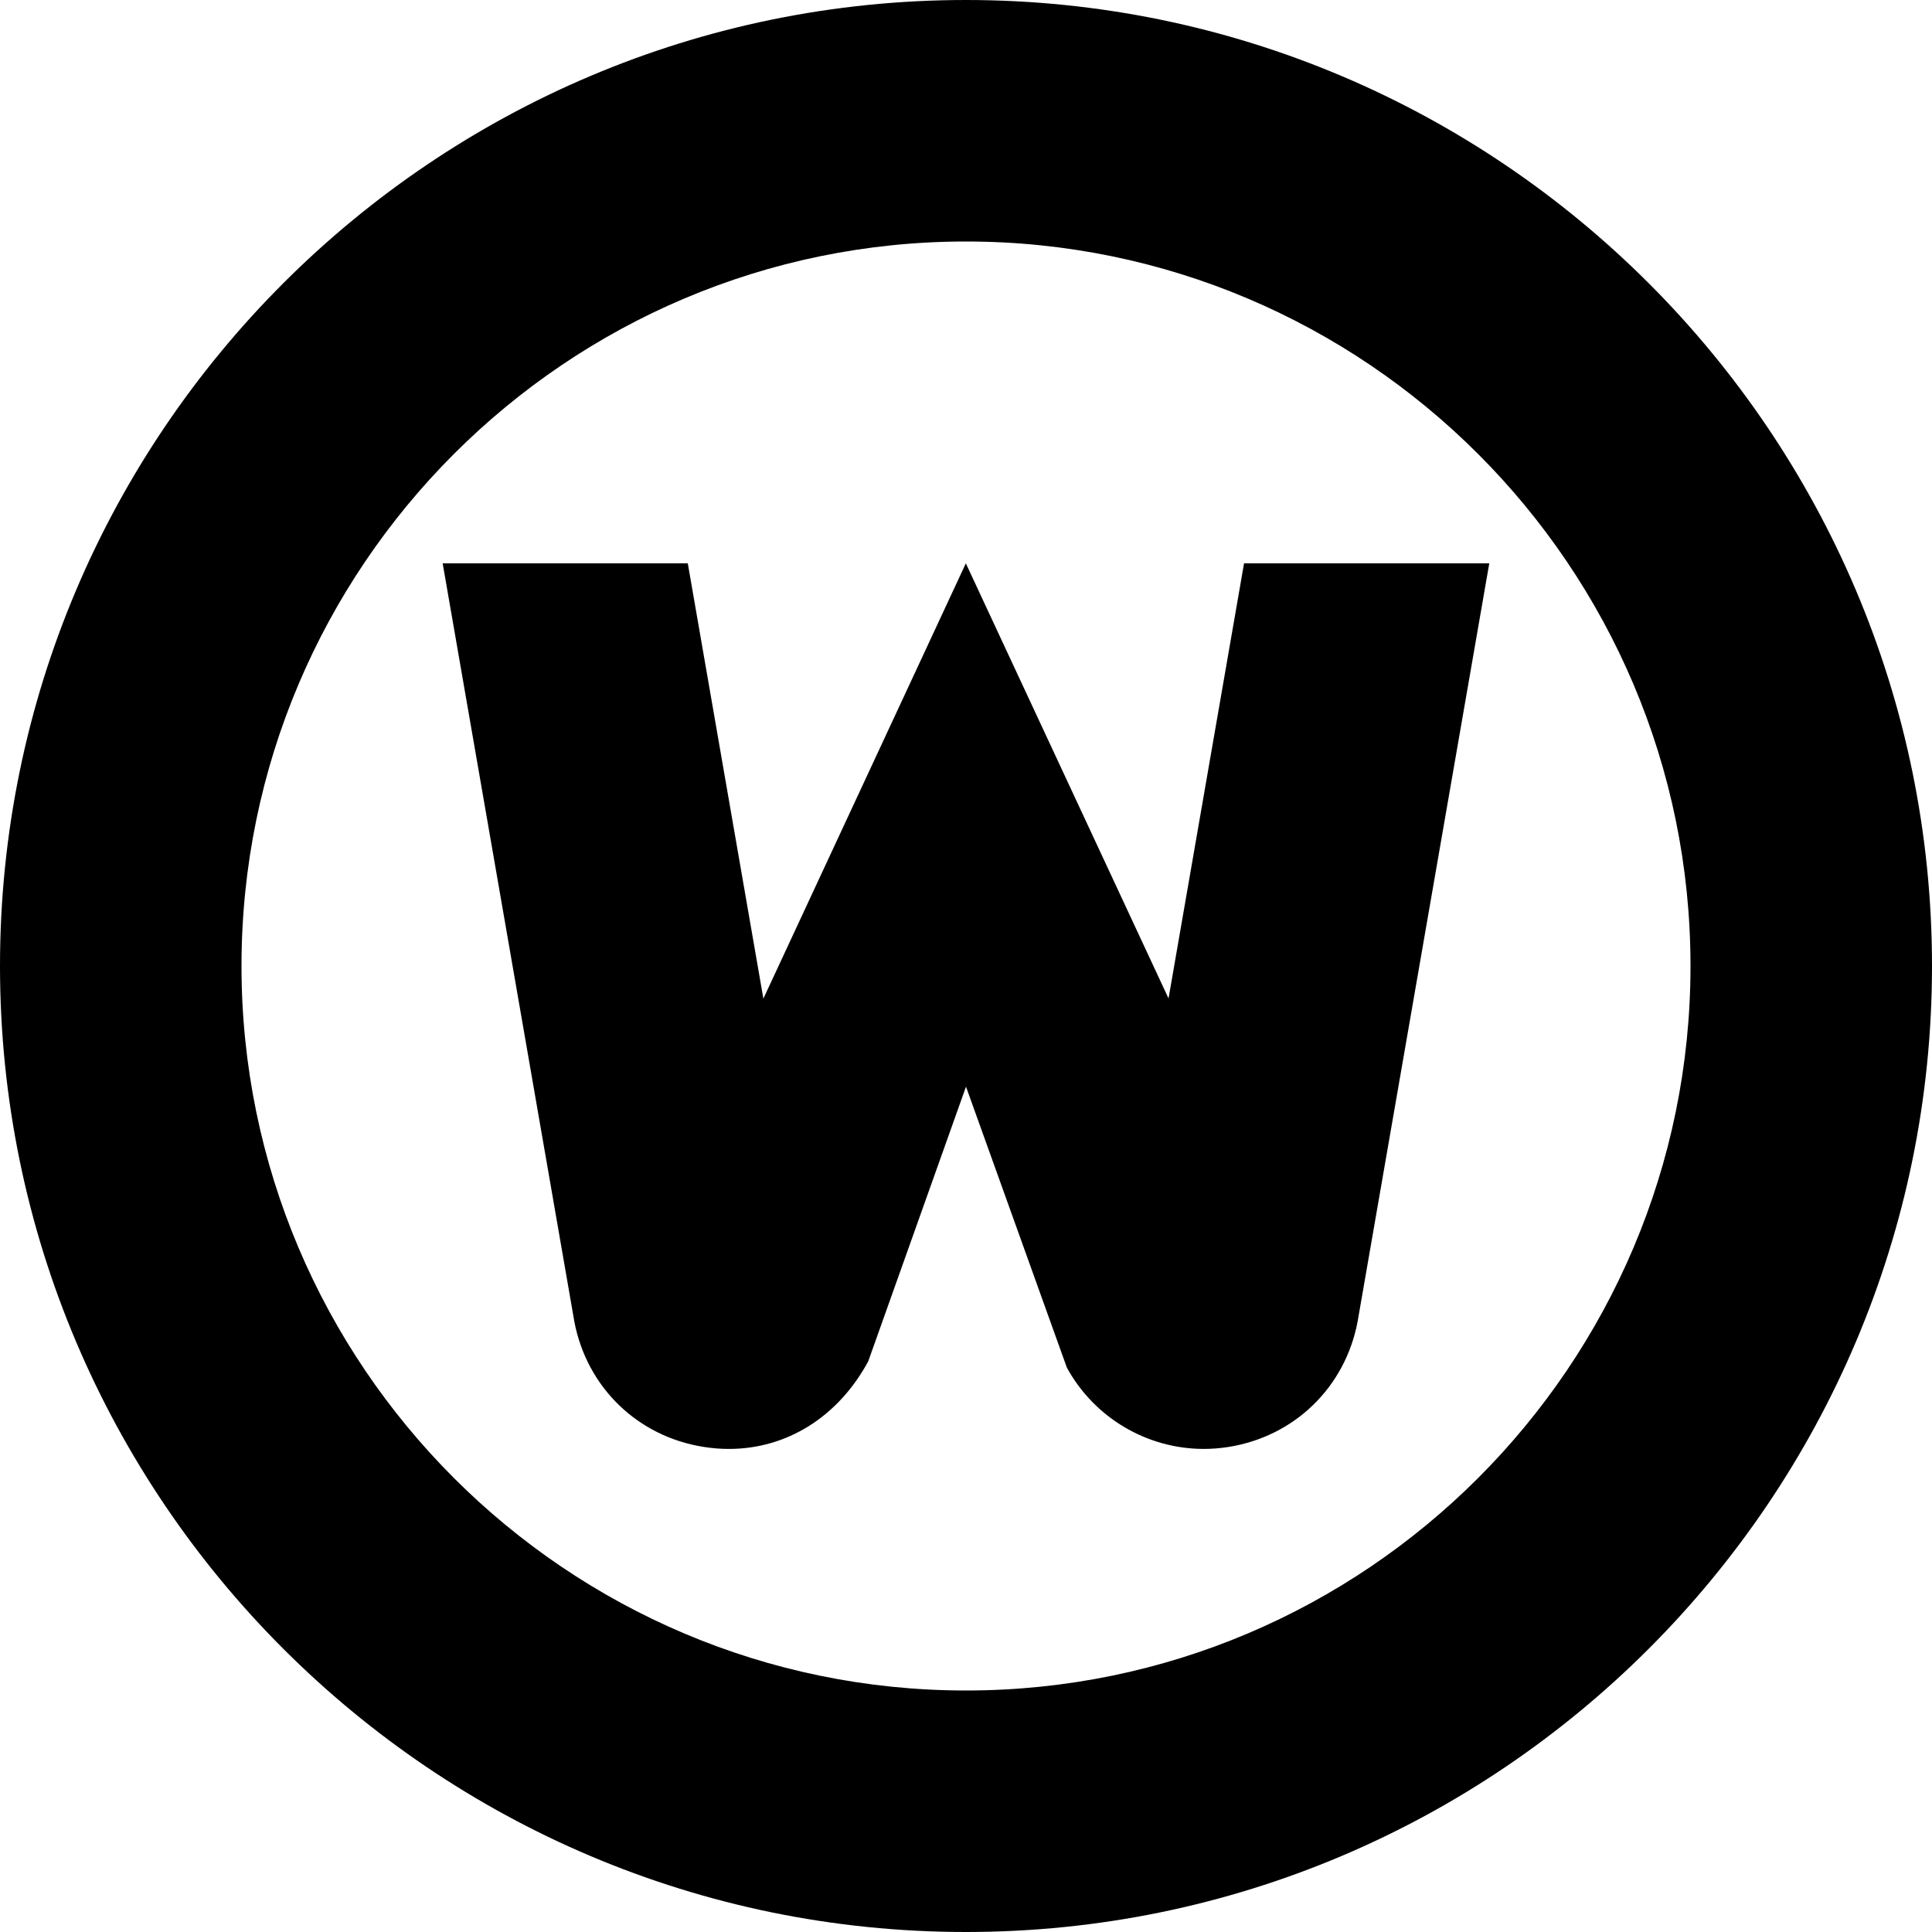 <?xml version="1.0" encoding="UTF-8"?>
<svg xmlns="http://www.w3.org/2000/svg" id="Layer_1" data-name="Layer 1" viewBox="0 0 24 24" width="512" height="512"><path d="m12,0C5.383,0,0,5.383,0,12s5.383,12,12,12,12-5.383,12-12S18.617,0,12,0Zm0,21c-4.962,0-9-4.037-9-9S7.038,3,12,3s9,4.037,9,9-4.037,9-9,9Zm6.5-14l-1.636,9.421c-.156.815-.786,1.425-1.606,1.554-.102.016-.204.024-.305.024-.702,0-1.358-.385-1.7-1.01l-1.253-3.49-1.215,3.413c-.377.696-1.018,1.087-1.729,1.087h-.011c-.1,0-.202-.009-.304-.025-.82-.129-1.45-.739-1.606-1.555l-1.636-9.421h3.045l.939,5.407,2.515-5.407,2.518,5.405.938-5.405h3.045Z"/></svg>
